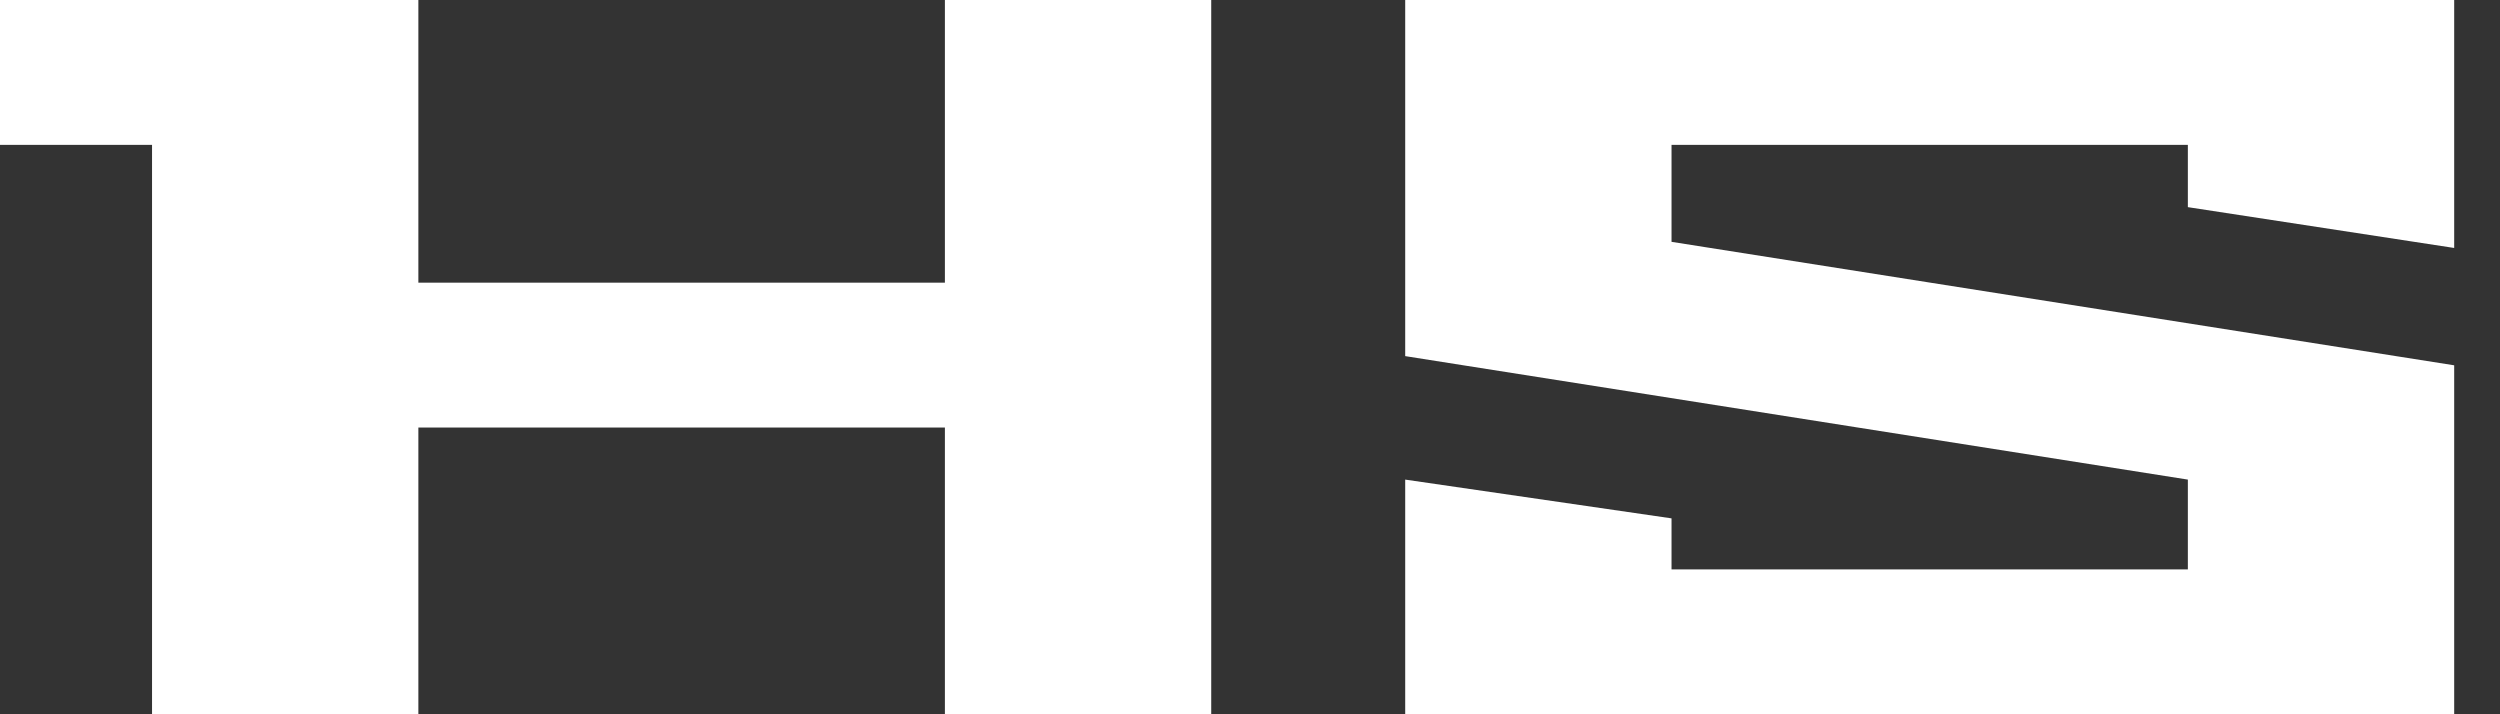 <svg width="49" height="14" viewBox="0 0 49 14" fill="none" xmlns="http://www.w3.org/2000/svg">
<rect x="0" y="0" width="49" height="14" fill="#333333" stroke="none"/>
<path d="M0 2.84V-9.53674e-07H8.2V5.54H18.52V-9.53674e-07H23.74V14H18.52V8.38H8.2V14H2.98V2.84H0ZM27.542 14V9.4L32.762 10.16V11.16H42.882V9.4L27.542 6.98V-9.53674e-07H48.102V4.86L42.882 4.06V2.84H32.762V4.74L48.102 7.16V14H27.542Z" fill="white"/>
</svg>
